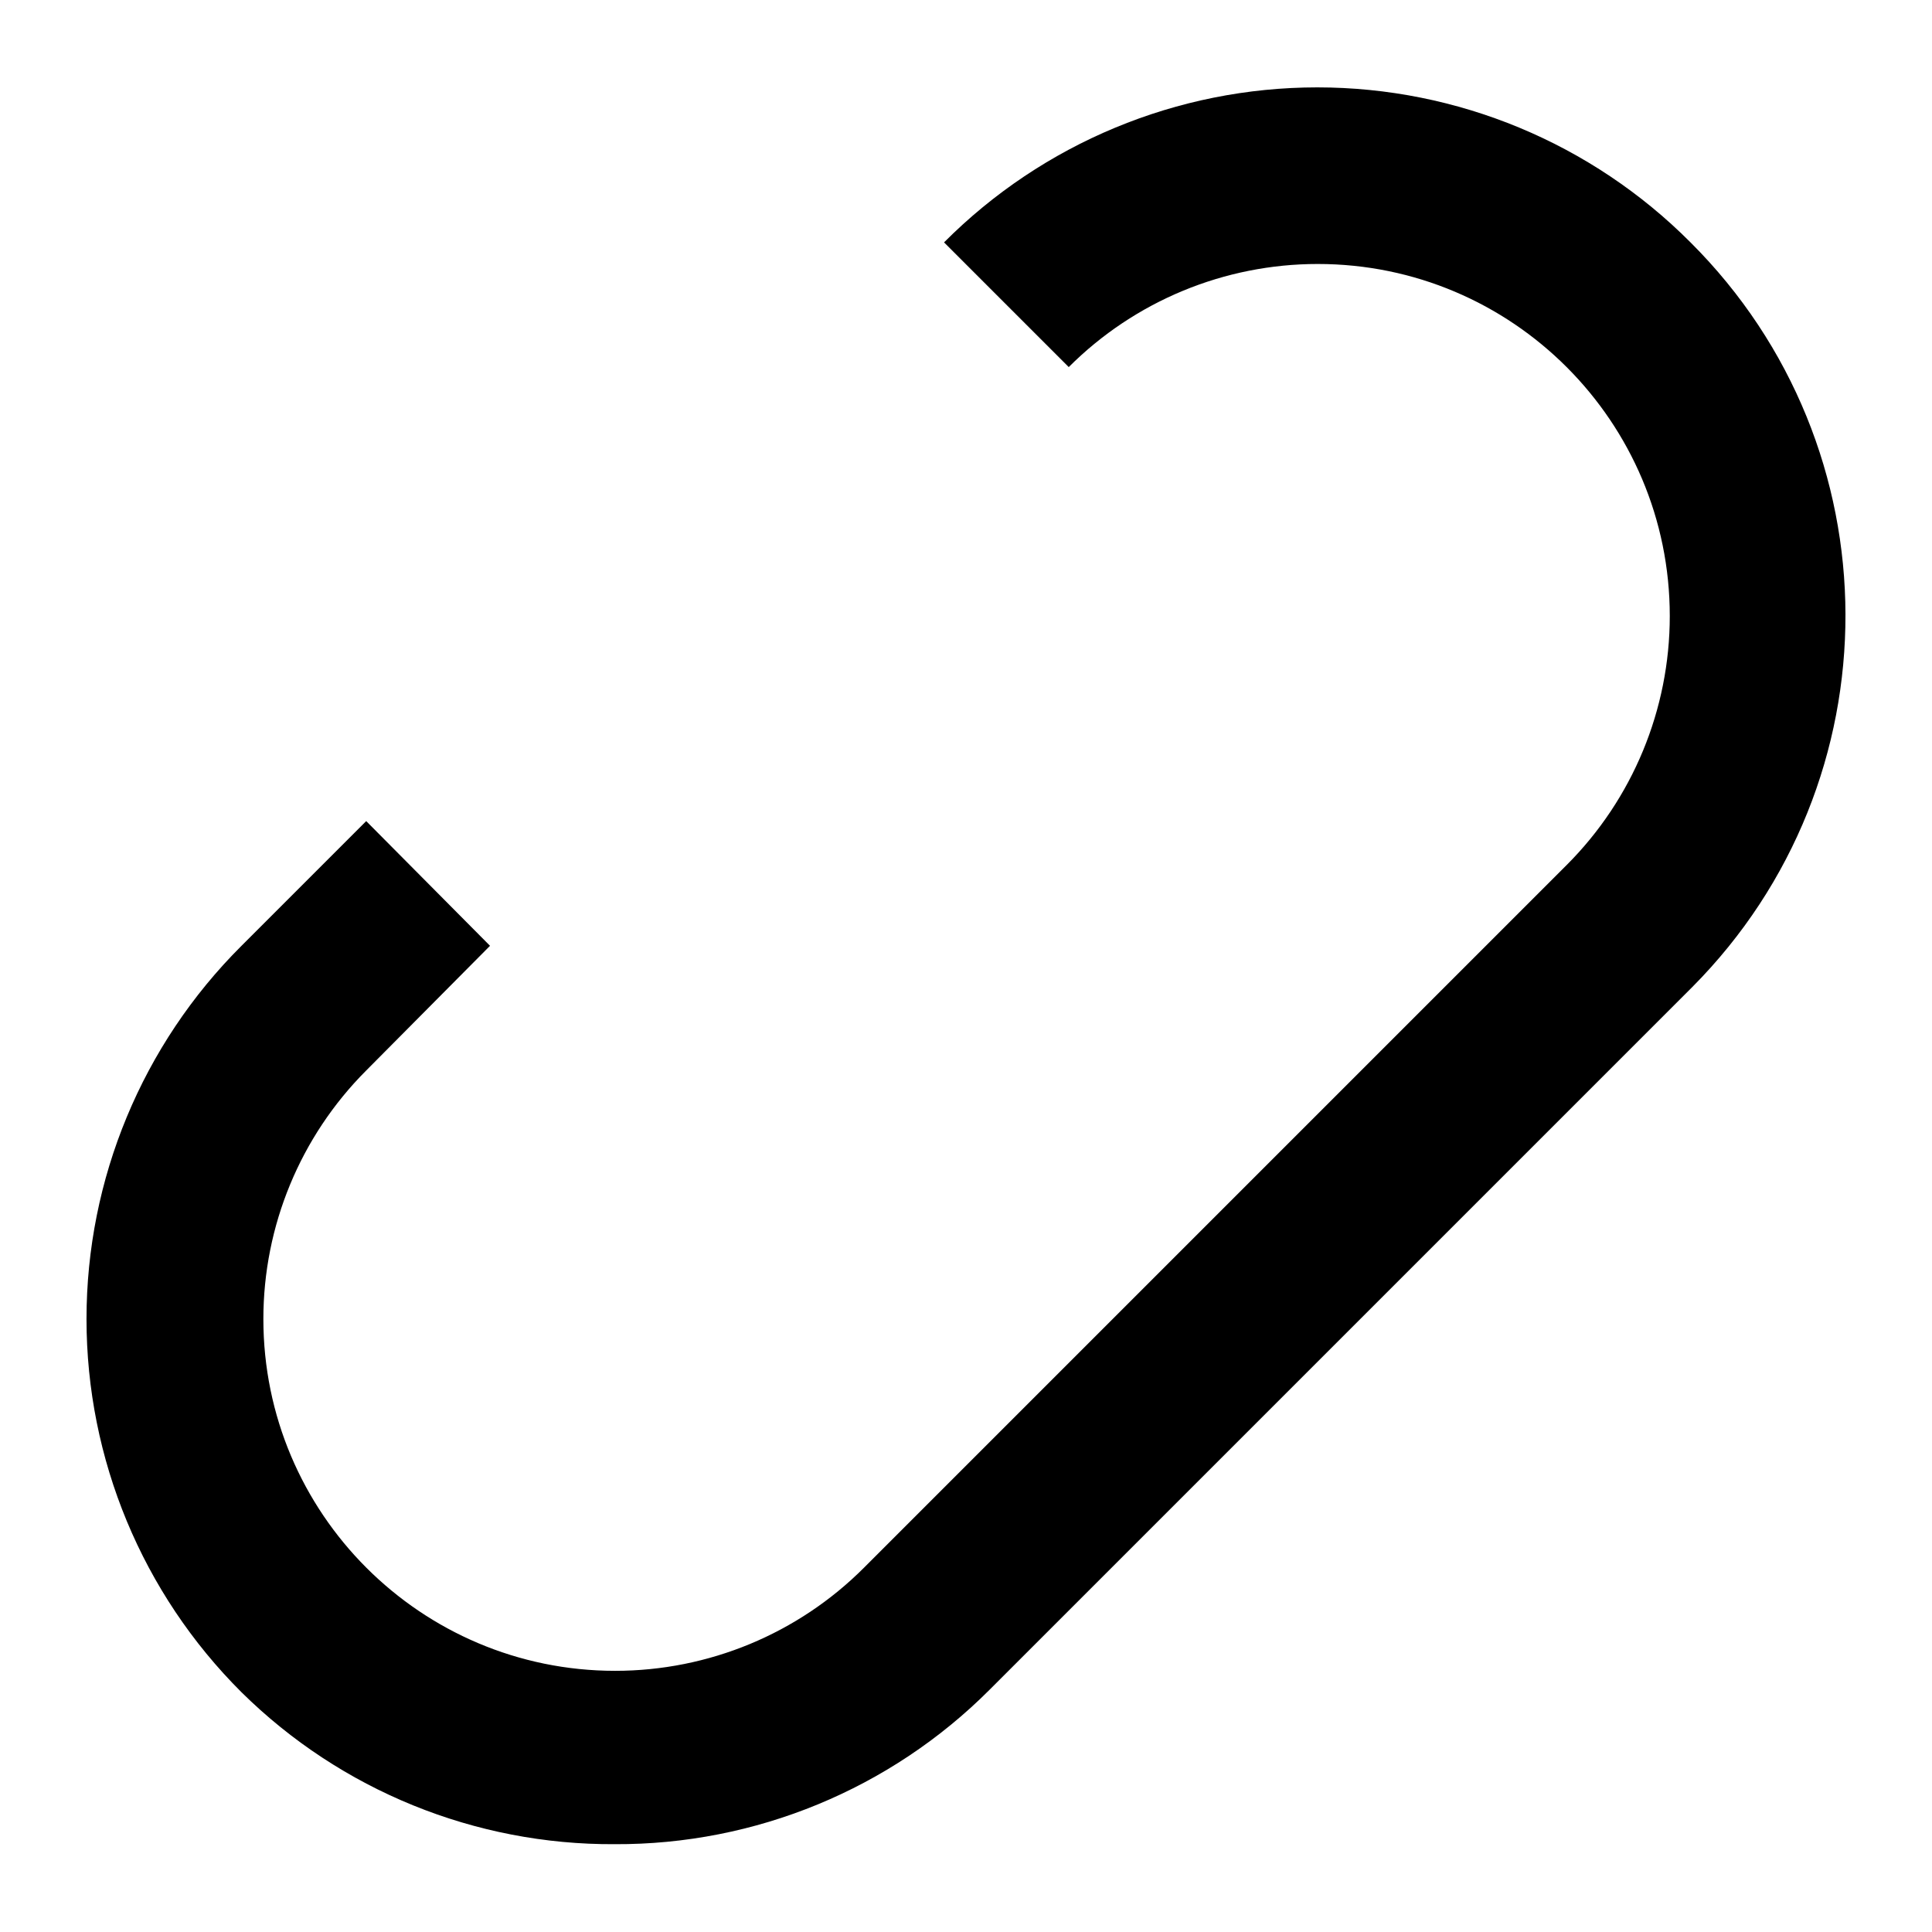 ﻿<?xml version="1.0" encoding="utf-8"?>
<svg version="1.1" xmlns:xlink="http://www.w3.org/1999/xlink" width="22px" height="22px" xmlns="http://www.w3.org/2000/svg">
  <defs>
    <pattern id="BGPattern" patternUnits="userSpaceOnUse" alignment="0 0" imageRepeat="None" />
    <mask fill="white" id="Clip3963">
      <path d="M 19.27 11.24  C 21.604 8.892  21.595 5.097  19.25 2.76  C 18.124 1.63  16.595 0.995  15 0.995  C 13.405 0.995  11.876 1.63  10.75 2.76  L 12.17 4.18  C 12.922 3.428  13.942 3.006  15.005 3.006  C 17.219 3.006  19.014 4.801  19.014 7.015  C 19.014 8.078  18.592 9.098  17.84 9.85  L 9.84 17.85  C 9.089 18.603  8.069 19.026  7.005 19.026  C 4.793 19.026  2.999 17.232  2.999 15.02  C 2.999 13.959  3.42 12.941  4.17 12.19  L 5.58 10.77  L 4.17 9.35  L 2.75 10.77  C 1.62 11.896  0.985 13.425  0.985 15.02  C 0.985 16.615  1.62 18.144  2.75 19.27  C 3.881 20.387  5.41 21.009  7 21  C 8.601 21.007  10.139 20.373  11.27 19.24  L 19.27 11.24  Z " fill-rule="evenodd" />
    </mask>
  </defs>
  <g transform="matrix(1 0 0 1 -10 -4 )">
    <path d="M 19.27 11.24  C 21.604 8.892  21.595 5.097  19.25 2.76  C 18.124 1.63  16.595 0.995  15 0.995  C 13.405 0.995  11.876 1.63  10.75 2.76  L 12.17 4.18  C 12.922 3.428  13.942 3.006  15.005 3.006  C 17.219 3.006  19.014 4.801  19.014 7.015  C 19.014 8.078  18.592 9.098  17.84 9.85  L 9.84 17.85  C 9.089 18.603  8.069 19.026  7.005 19.026  C 4.793 19.026  2.999 17.232  2.999 15.02  C 2.999 13.959  3.42 12.941  4.17 12.19  L 5.58 10.77  L 4.17 9.35  L 2.75 10.77  C 1.62 11.896  0.985 13.425  0.985 15.02  C 0.985 16.615  1.62 18.144  2.75 19.27  C 3.881 20.387  5.41 21.009  7 21  C 8.601 21.007  10.139 20.373  11.27 19.24  L 19.27 11.24  Z " fill-rule="nonzero" fill="rgba(0, 0, 0, 1)" stroke="none" transform="matrix(1 0 0 1 10 4 )" class="fill" />
    <path d="M 19.27 11.24  C 21.604 8.892  21.595 5.097  19.25 2.76  C 18.124 1.63  16.595 0.995  15 0.995  C 13.405 0.995  11.876 1.63  10.75 2.76  L 12.17 4.18  C 12.922 3.428  13.942 3.006  15.005 3.006  C 17.219 3.006  19.014 4.801  19.014 7.015  C 19.014 8.078  18.592 9.098  17.84 9.85  L 9.84 17.85  C 9.089 18.603  8.069 19.026  7.005 19.026  C 4.793 19.026  2.999 17.232  2.999 15.02  C 2.999 13.959  3.42 12.941  4.17 12.19  L 5.58 10.77  L 4.17 9.35  L 2.75 10.77  C 1.62 11.896  0.985 13.425  0.985 15.02  C 0.985 16.615  1.62 18.144  2.75 19.27  C 3.881 20.387  5.41 21.009  7 21  C 8.601 21.007  10.139 20.373  11.27 19.24  L 19.27 11.24  Z " stroke-width="0" stroke-dasharray="0" stroke="rgba(255, 255, 255, 0)" fill="none" transform="matrix(1 0 0 1 10 4 )" class="stroke" mask="url(#Clip3963)" />
  </g>
</svg>